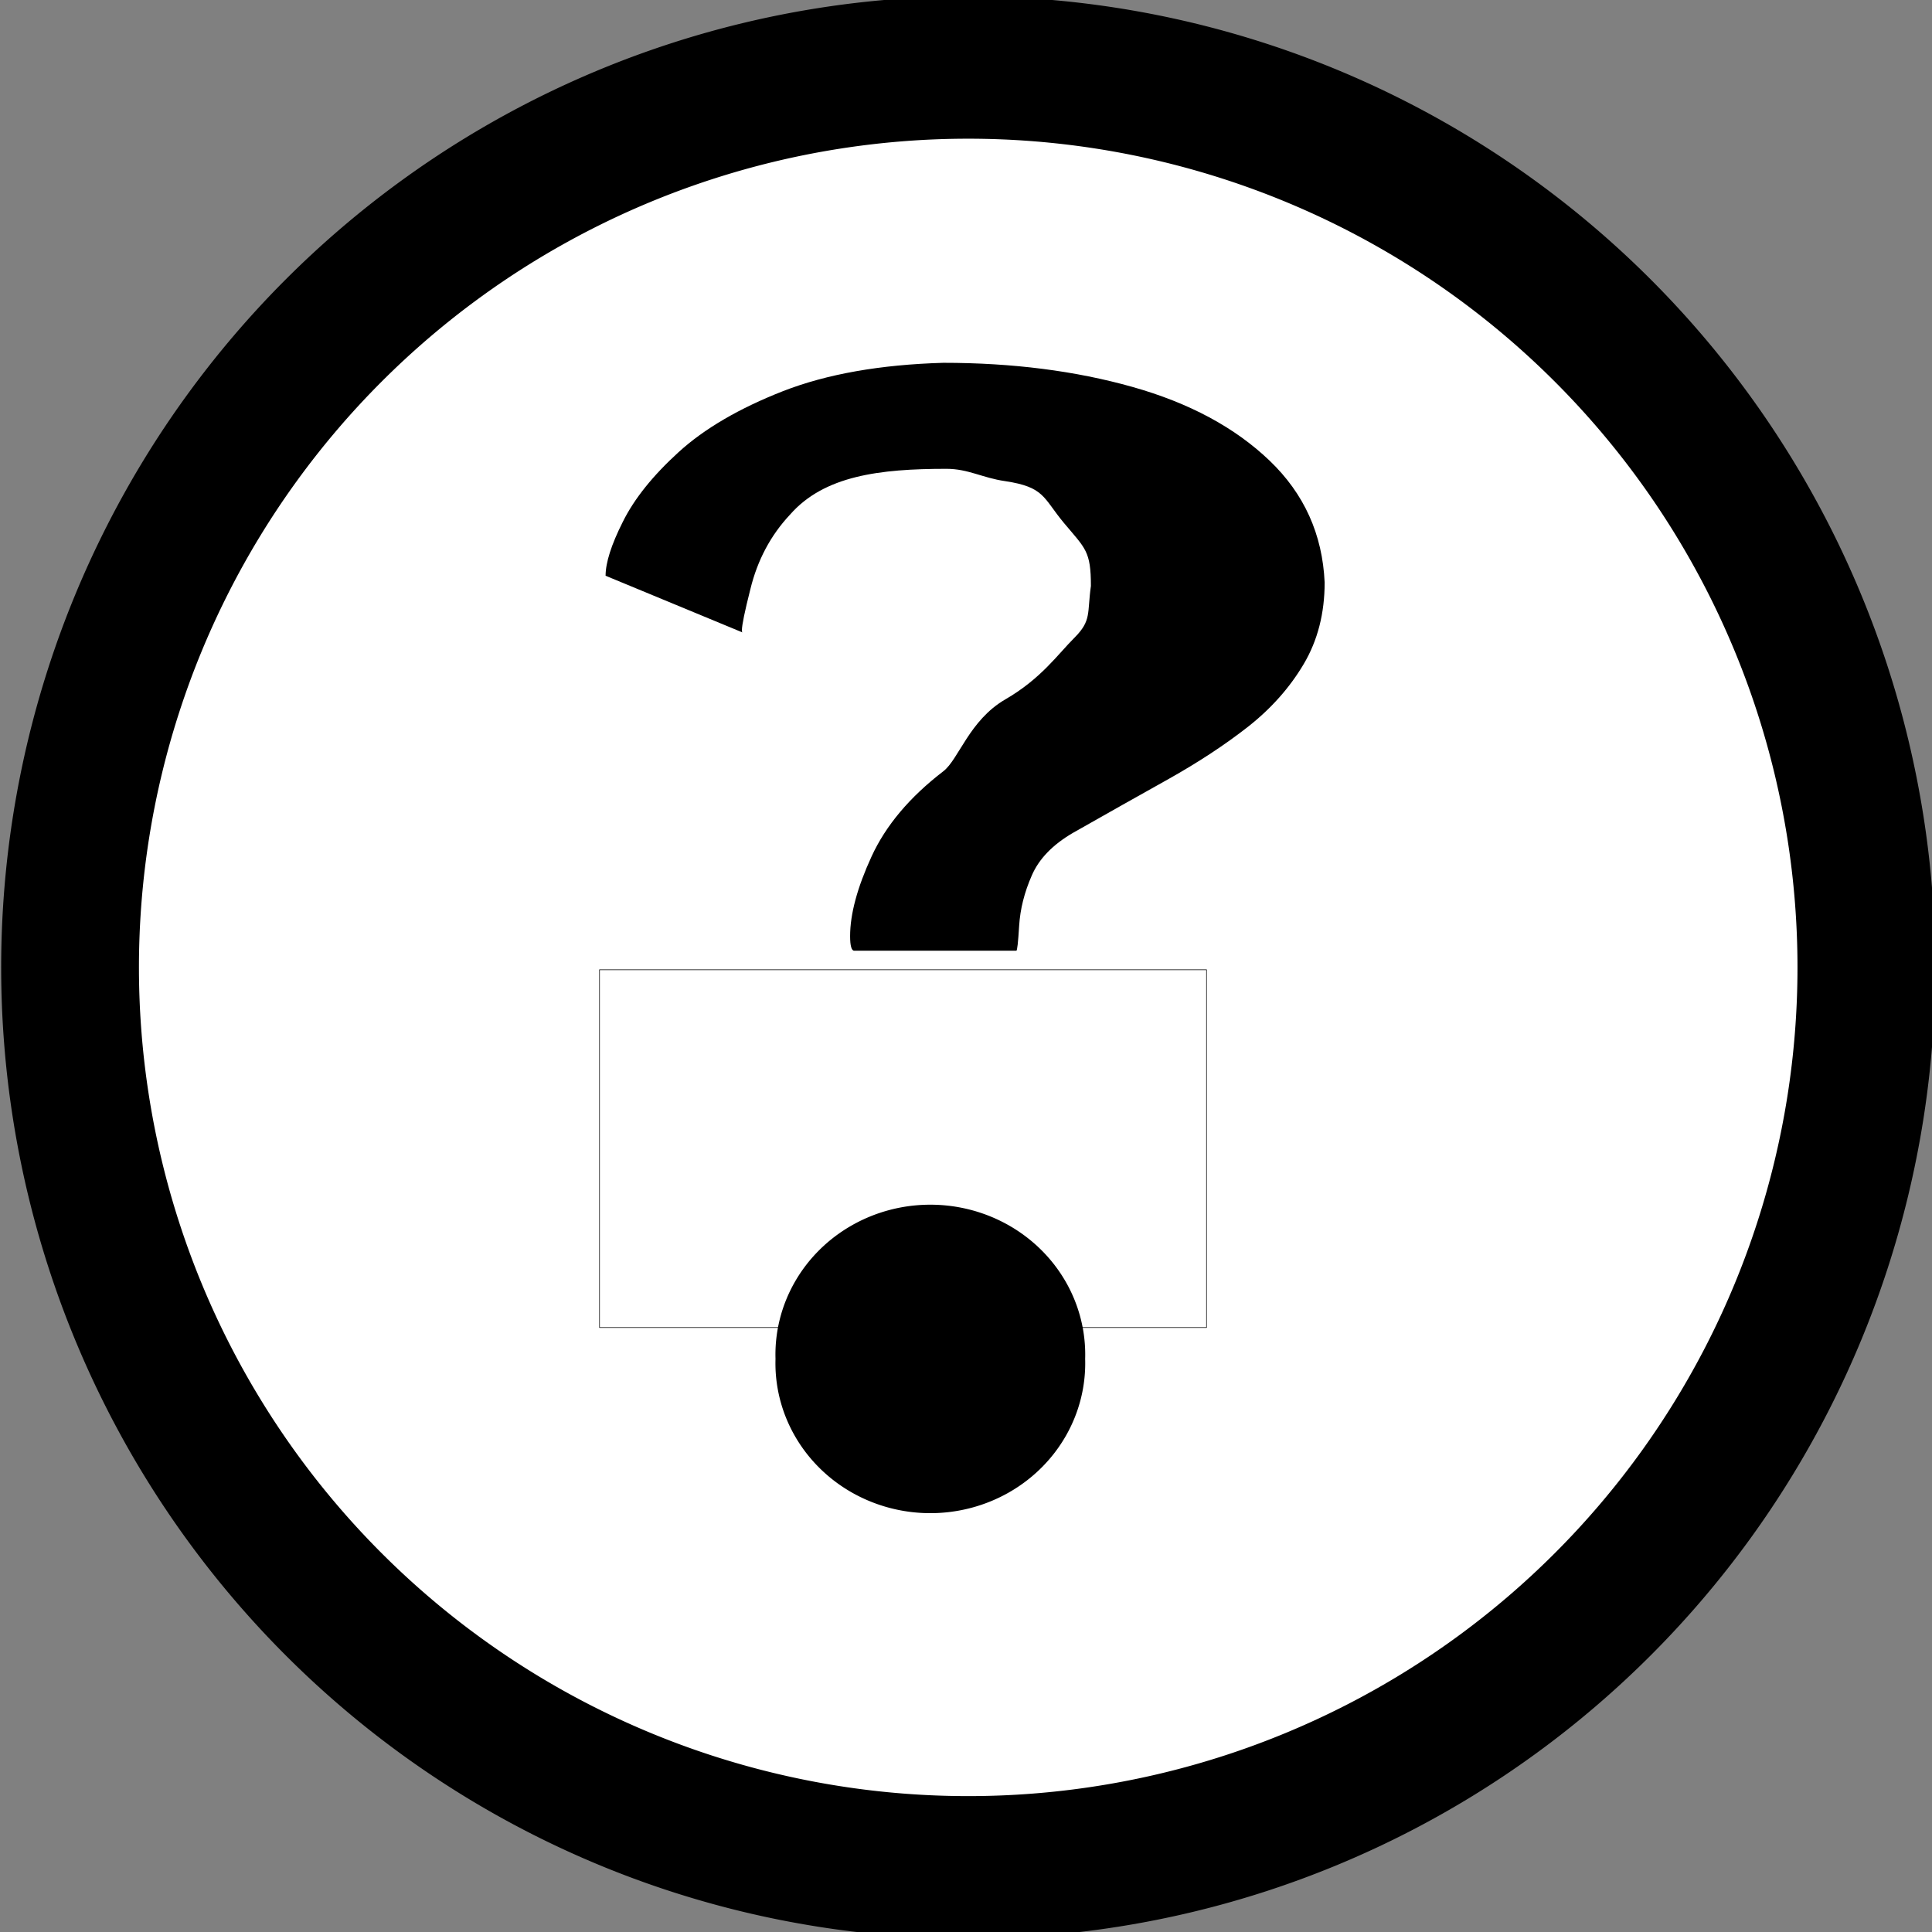 <?xml version="1.0" encoding="UTF-8" standalone="no"?>
<!-- Created with Inkscape (http://www.inkscape.org/) -->

<svg
   xmlns:dc="http://purl.org/dc/elements/1.1/"
   xmlns:cc="http://creativecommons.org/ns#"
   xmlns:rdf="http://www.w3.org/1999/02/22-rdf-syntax-ns#"
   xmlns:svg="http://www.w3.org/2000/svg"
   xmlns="http://www.w3.org/2000/svg"
   xmlns:sodipodi="http://sodipodi.sourceforge.net/DTD/sodipodi-0.dtd"
   xmlns:inkscape="http://www.inkscape.org/namespaces/inkscape"
   width="16px"
   height="16px"
   id="svg5366"
   version="1.1"
   inkscape:version="0.48.2 r9819"
   sodipodi:docname="New document 10">
  <rect width="100%" height="100%" fill="#808080" stroke="none"/>
  <defs
     id="defs5368" />
  <sodipodi:namedview
     id="base"
     pagecolor="#ffffff"
     bordercolor="#666666"
     borderopacity="1.0"
     inkscape:pageopacity="0.0"
     inkscape:pageshadow="2"
     inkscape:zoom="47.9375"
     inkscape:cx="6.4387086"
     inkscape:cy="9.6688396"
     inkscape:current-layer="layer1"
     showgrid="true"
     inkscape:grid-bbox="true"
     inkscape:document-units="px"
     inkscape:snap-global="false"
     inkscape:window-width="1521"
     inkscape:window-height="987"
     inkscape:window-x="386"
     inkscape:window-y="0"
     inkscape:window-maximized="0">
    <inkscape:grid
       type="xygrid"
       id="grid5374" />
  </sodipodi:namedview>
  <g
     id="layer1"
     inkscape:label="Layer 1"
     inkscape:groupmode="layer">
    <path
       sodipodi:type="arc"
       style="fill:#ffffff;fill-rule:evenodd;stroke:#000000;stroke-width:1px;stroke-linecap:butt;stroke-linejoin:miter;stroke-opacity:1"
       id="path5884"
       sodipodi:cx="7.4993482"
       sodipodi:cy="7.3220339"
       sodipodi:rx="6.5189047"
       sodipodi:ry="6.3207302"
       d="m 14.018,7.322 a 6.519,6.321 0 1 1 -13.038,0 6.519,6.321 0 1 1 13.038,0 z"
       transform="matrix(1.141,0,0,1.179,-0.538,-0.621)" />
    <g
       transform="scale(1.063,0.941)"
       style="font-size:14.216px;font-style:normal;font-weight:normal;line-height:125%;letter-spacing:0px;word-spacing:0px;fill:#000000;fill-opacity:1;stroke:none;font-family:Sans"
       id="text5886">
      <path
         d="M 4.718,5.067 C 4.718,4.953 4.762,4.795 4.852,4.593 4.941,4.39 5.086,4.186 5.287,3.979 5.488,3.772 5.76,3.593 6.101,3.442 6.442,3.292 6.858,3.209 7.349,3.193 c 0.539,7.5e-6 1.03,0.071 1.473,0.212 0.443,0.141 0.799,0.357 1.069,0.649 0.27,0.292 0.412,0.649 0.429,1.072 -6e-6,0.271 -0.054,0.51 -0.163,0.718 C 10.048,6.052 9.903,6.236 9.723,6.396 9.542,6.556 9.337,6.708 9.107,6.854 8.876,7 8.627,7.158 8.359,7.33 8.201,7.434 8.094,7.559 8.038,7.706 7.981,7.853 7.948,8 7.94,8.147 7.932,8.294 7.925,8.367 7.918,8.367 l -1.263,0 C 6.634,8.367 6.623,8.324 6.623,8.239 6.623,8.044 6.679,7.811 6.79,7.538 6.901,7.265 7.087,7.015 7.349,6.788 7.469,6.684 7.551,6.34 7.831,6.156 8.111,5.973 8.239,5.761 8.372,5.611 8.505,5.46 8.469,5.398 8.499,5.157 8.499,4.849 8.456,4.828 8.29,4.604 8.125,4.381 8.141,4.287 7.829,4.234 7.655,4.206 7.543,4.126 7.374,4.126 6.853,4.126 6.421,4.186 6.155,4.529 6.004,4.711 5.901,4.93 5.846,5.185 5.802,5.381 5.78,5.502 5.78,5.546 c -1.5e-6,0.014 0.002,0.021 0.007,0.021 z M 7.293,8.85 c 0.289,1.8e-6 0.513,0.089 0.672,0.267 0.158,0.178 0.238,0.392 0.238,0.642 -4e-6,0.25 -0.079,0.464 -0.238,0.642 -0.158,0.178 -0.382,0.267 -0.672,0.267 -0.28,0 -0.502,-0.091 -0.665,-0.272 C 6.465,10.214 6.384,10.002 6.384,9.759 6.384,9.516 6.465,9.304 6.628,9.122 6.792,8.94 7.013,8.85 7.293,8.85 z"
         style="font-variant:normal;font-stretch:normal;font-family:LilyUPC;-inkscape-font-specification:LilyUPC"
         id="path5891"
         inkscape:connector-curvature="0"
         sodipodi:nodetypes="cccccccccssccccccscsscccccccccccccsscsc" />
    </g>
    <rect
       style="fill:#ffffff;fill-opacity:1;stroke:#000000;stroke-width:0.005;stroke-linecap:round;stroke-linejoin:round;stroke-miterlimit:4;stroke-opacity:0.996;stroke-dasharray:none;stroke-dashoffset:0"
       id="rect5895"
       width="5.027"
       height="2.963"
       x="4.965"
       y="8.031" />
    <path
       sodipodi:type="arc"
       style="fill:#000000;fill-rule:evenodd;stroke:#000000;stroke-width:0;stroke-linecap:butt;stroke-linejoin:miter;stroke-miterlimit:4;stroke-opacity:1;stroke-dasharray:none"
       id="path5897"
       sodipodi:cx="7.3533244"
       sodipodi:cy="11.973925"
       sodipodi:rx="1.178618"
       sodipodi:ry="1.0430248"
       d="m 8.532,11.974 a 1.179,1.043 0 1 1 -2.357,0 1.179,1.043 0 1 1 2.357,0 z"
       transform="matrix(1.088,0,0,1.19,-0.296,-2.995)" />
  </g>
</svg>
